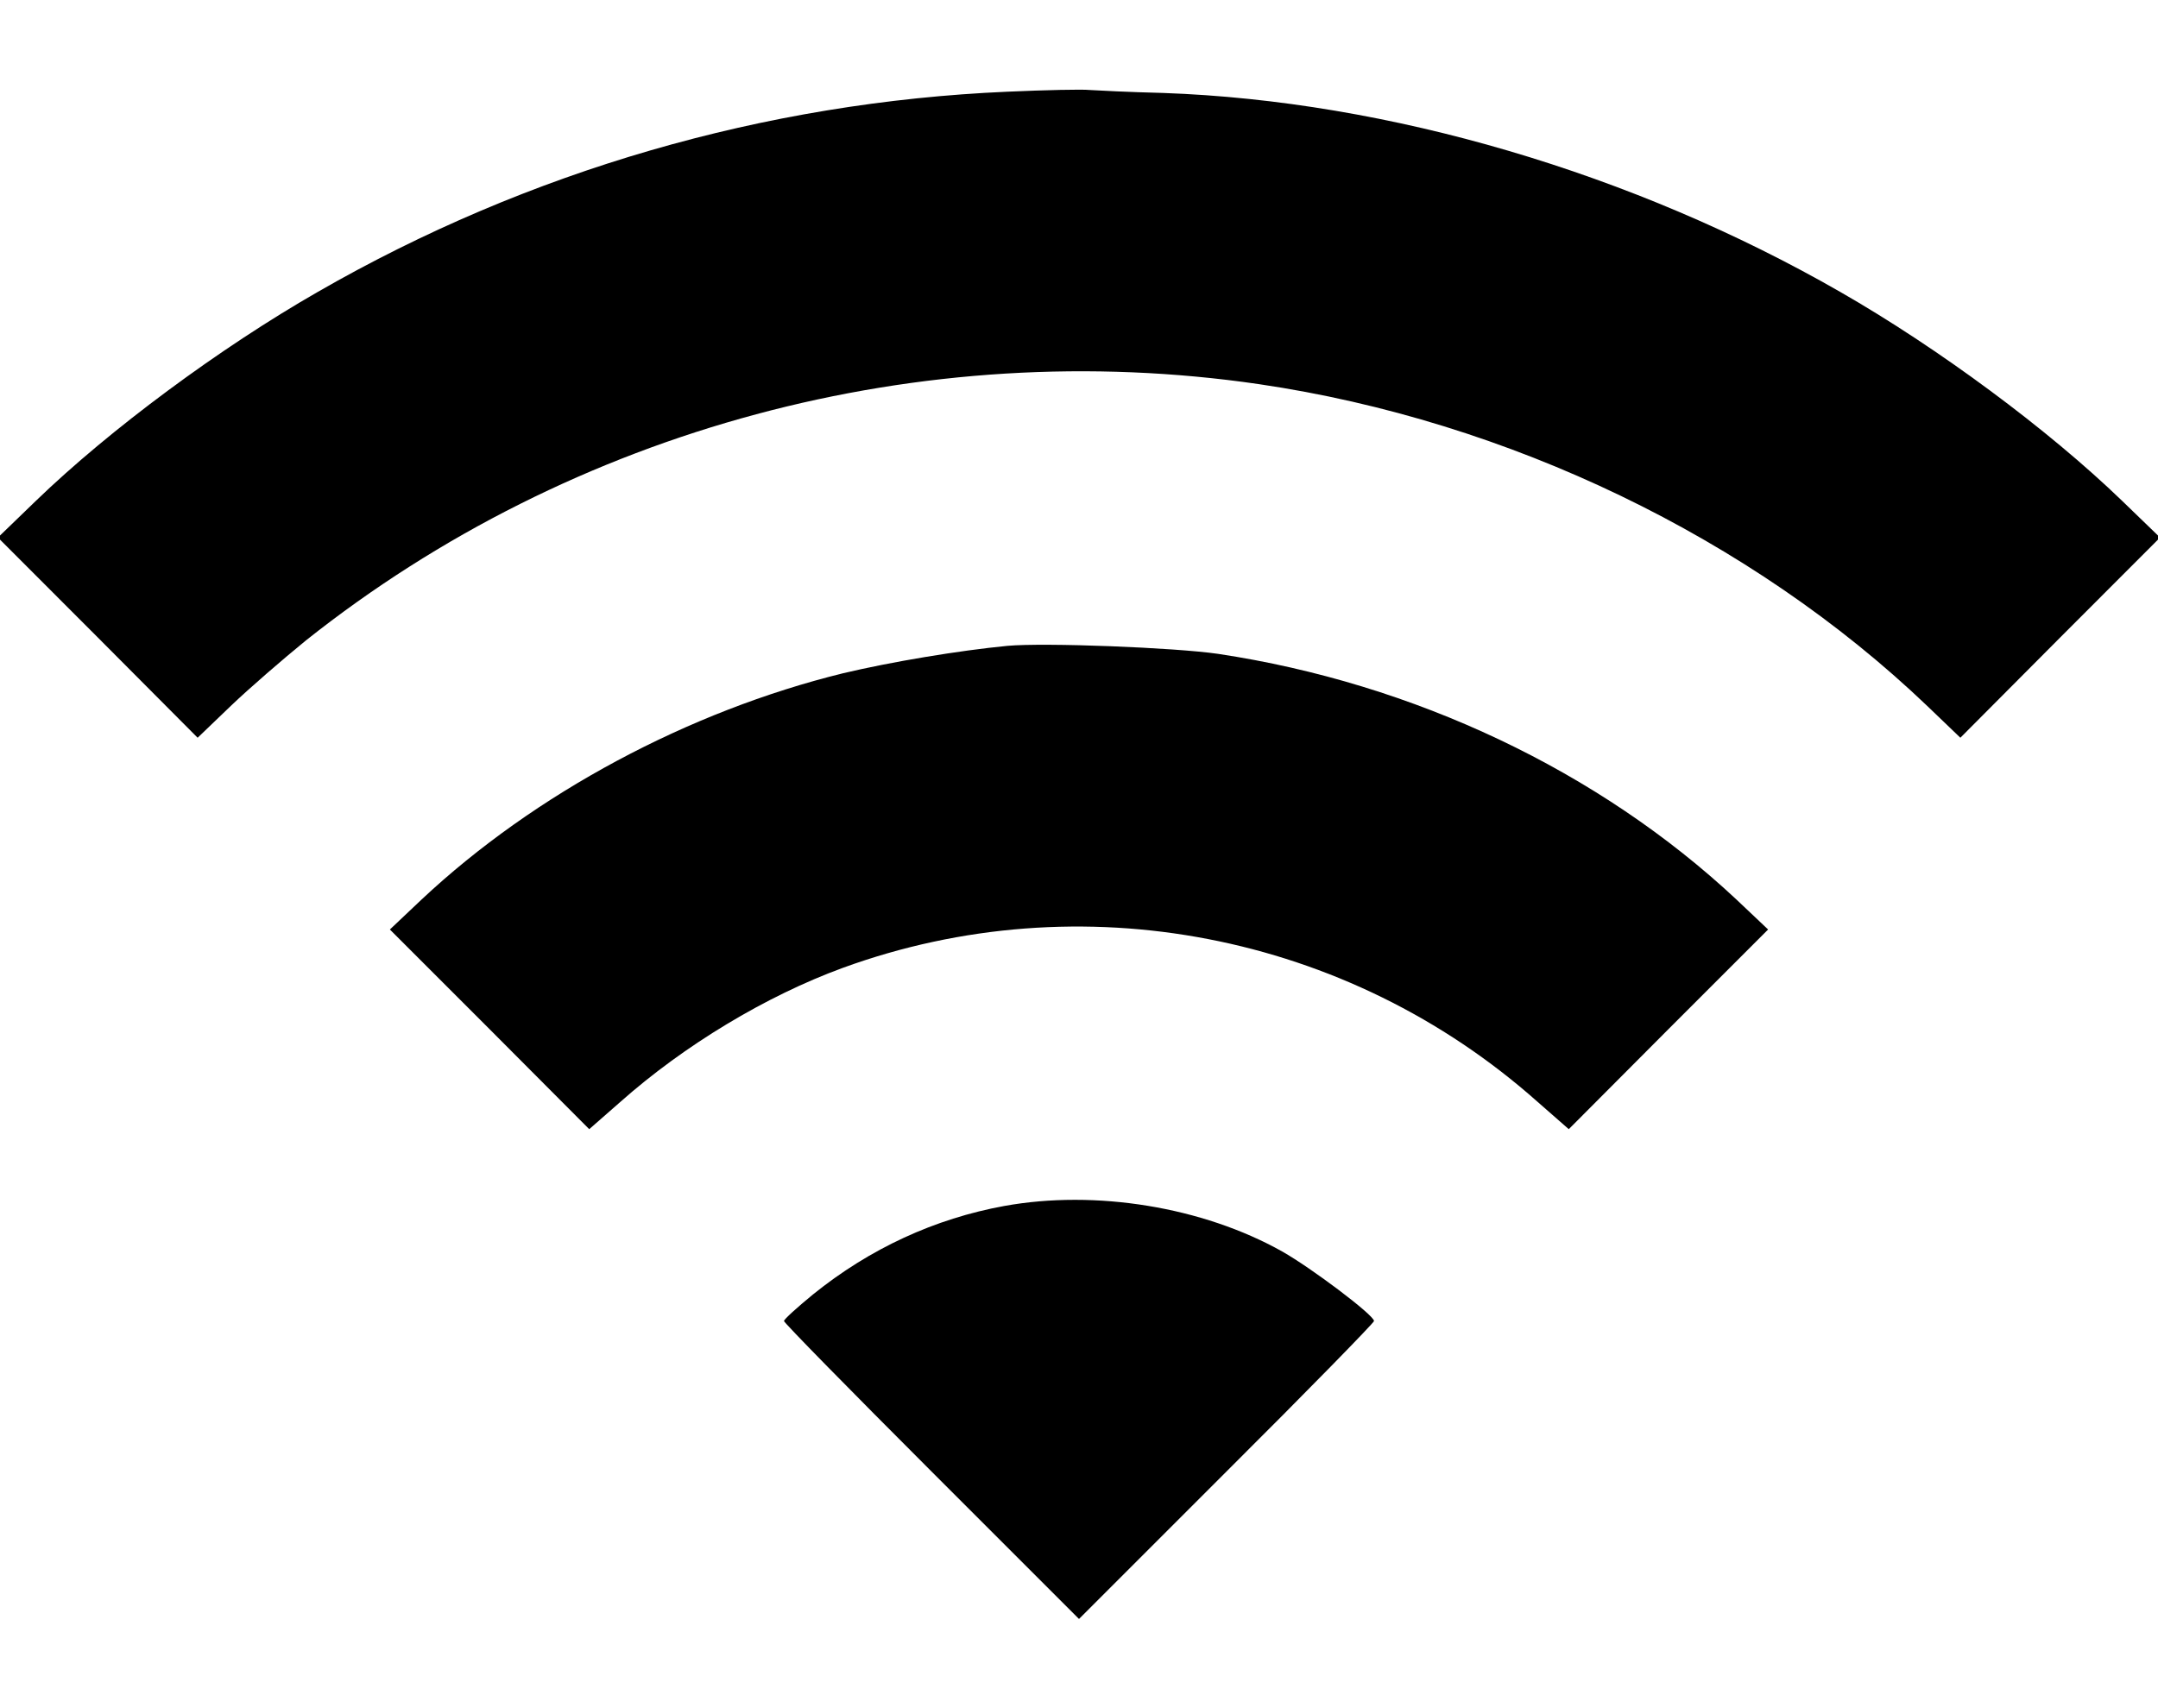 <svg width="24" height="19" viewBox="0 0 24 19" fill="none" xmlns="http://www.w3.org/2000/svg">
<path d="M11.203 1.02C8.508 1.137 5.873 1.901 3.534 3.247C2.447 3.87 1.223 4.775 0.398 5.572L-0.023 5.979L1.087 7.09L2.198 8.206L2.569 7.85C2.775 7.653 3.15 7.329 3.403 7.123C6.37 4.765 10.252 3.725 14.002 4.273C16.777 4.681 19.477 5.984 21.431 7.85L21.802 8.206L22.913 7.09L24.023 5.979L23.602 5.572C22.777 4.775 21.553 3.87 20.466 3.247C18.164 1.925 15.445 1.123 12.938 1.034C12.562 1.025 12.197 1.006 12.117 1.001C12.042 0.992 11.63 1.001 11.203 1.02Z" fill="black"/>
<path d="M11.203 7.184C10.664 7.236 9.909 7.362 9.375 7.489C7.659 7.911 5.948 8.825 4.688 10.006L4.336 10.339L5.447 11.45L6.553 12.56L6.9 12.256C7.608 11.628 8.517 11.079 9.375 10.765C12.014 9.804 14.986 10.376 17.1 12.256L17.447 12.56L18.553 11.45L19.664 10.339L19.312 10.006C17.784 8.576 15.727 7.601 13.547 7.273C13.064 7.203 11.62 7.146 11.203 7.184Z" fill="black"/>
<path d="M11.17 13.414C10.397 13.555 9.675 13.887 9.042 14.398C8.864 14.544 8.719 14.675 8.719 14.694C8.719 14.713 9.459 15.467 10.359 16.367L12 18.008L13.641 16.367C14.545 15.467 15.281 14.713 15.281 14.694C15.281 14.628 14.583 14.103 14.259 13.92C13.373 13.423 12.183 13.231 11.17 13.414Z" fill="black"/>
</svg>
